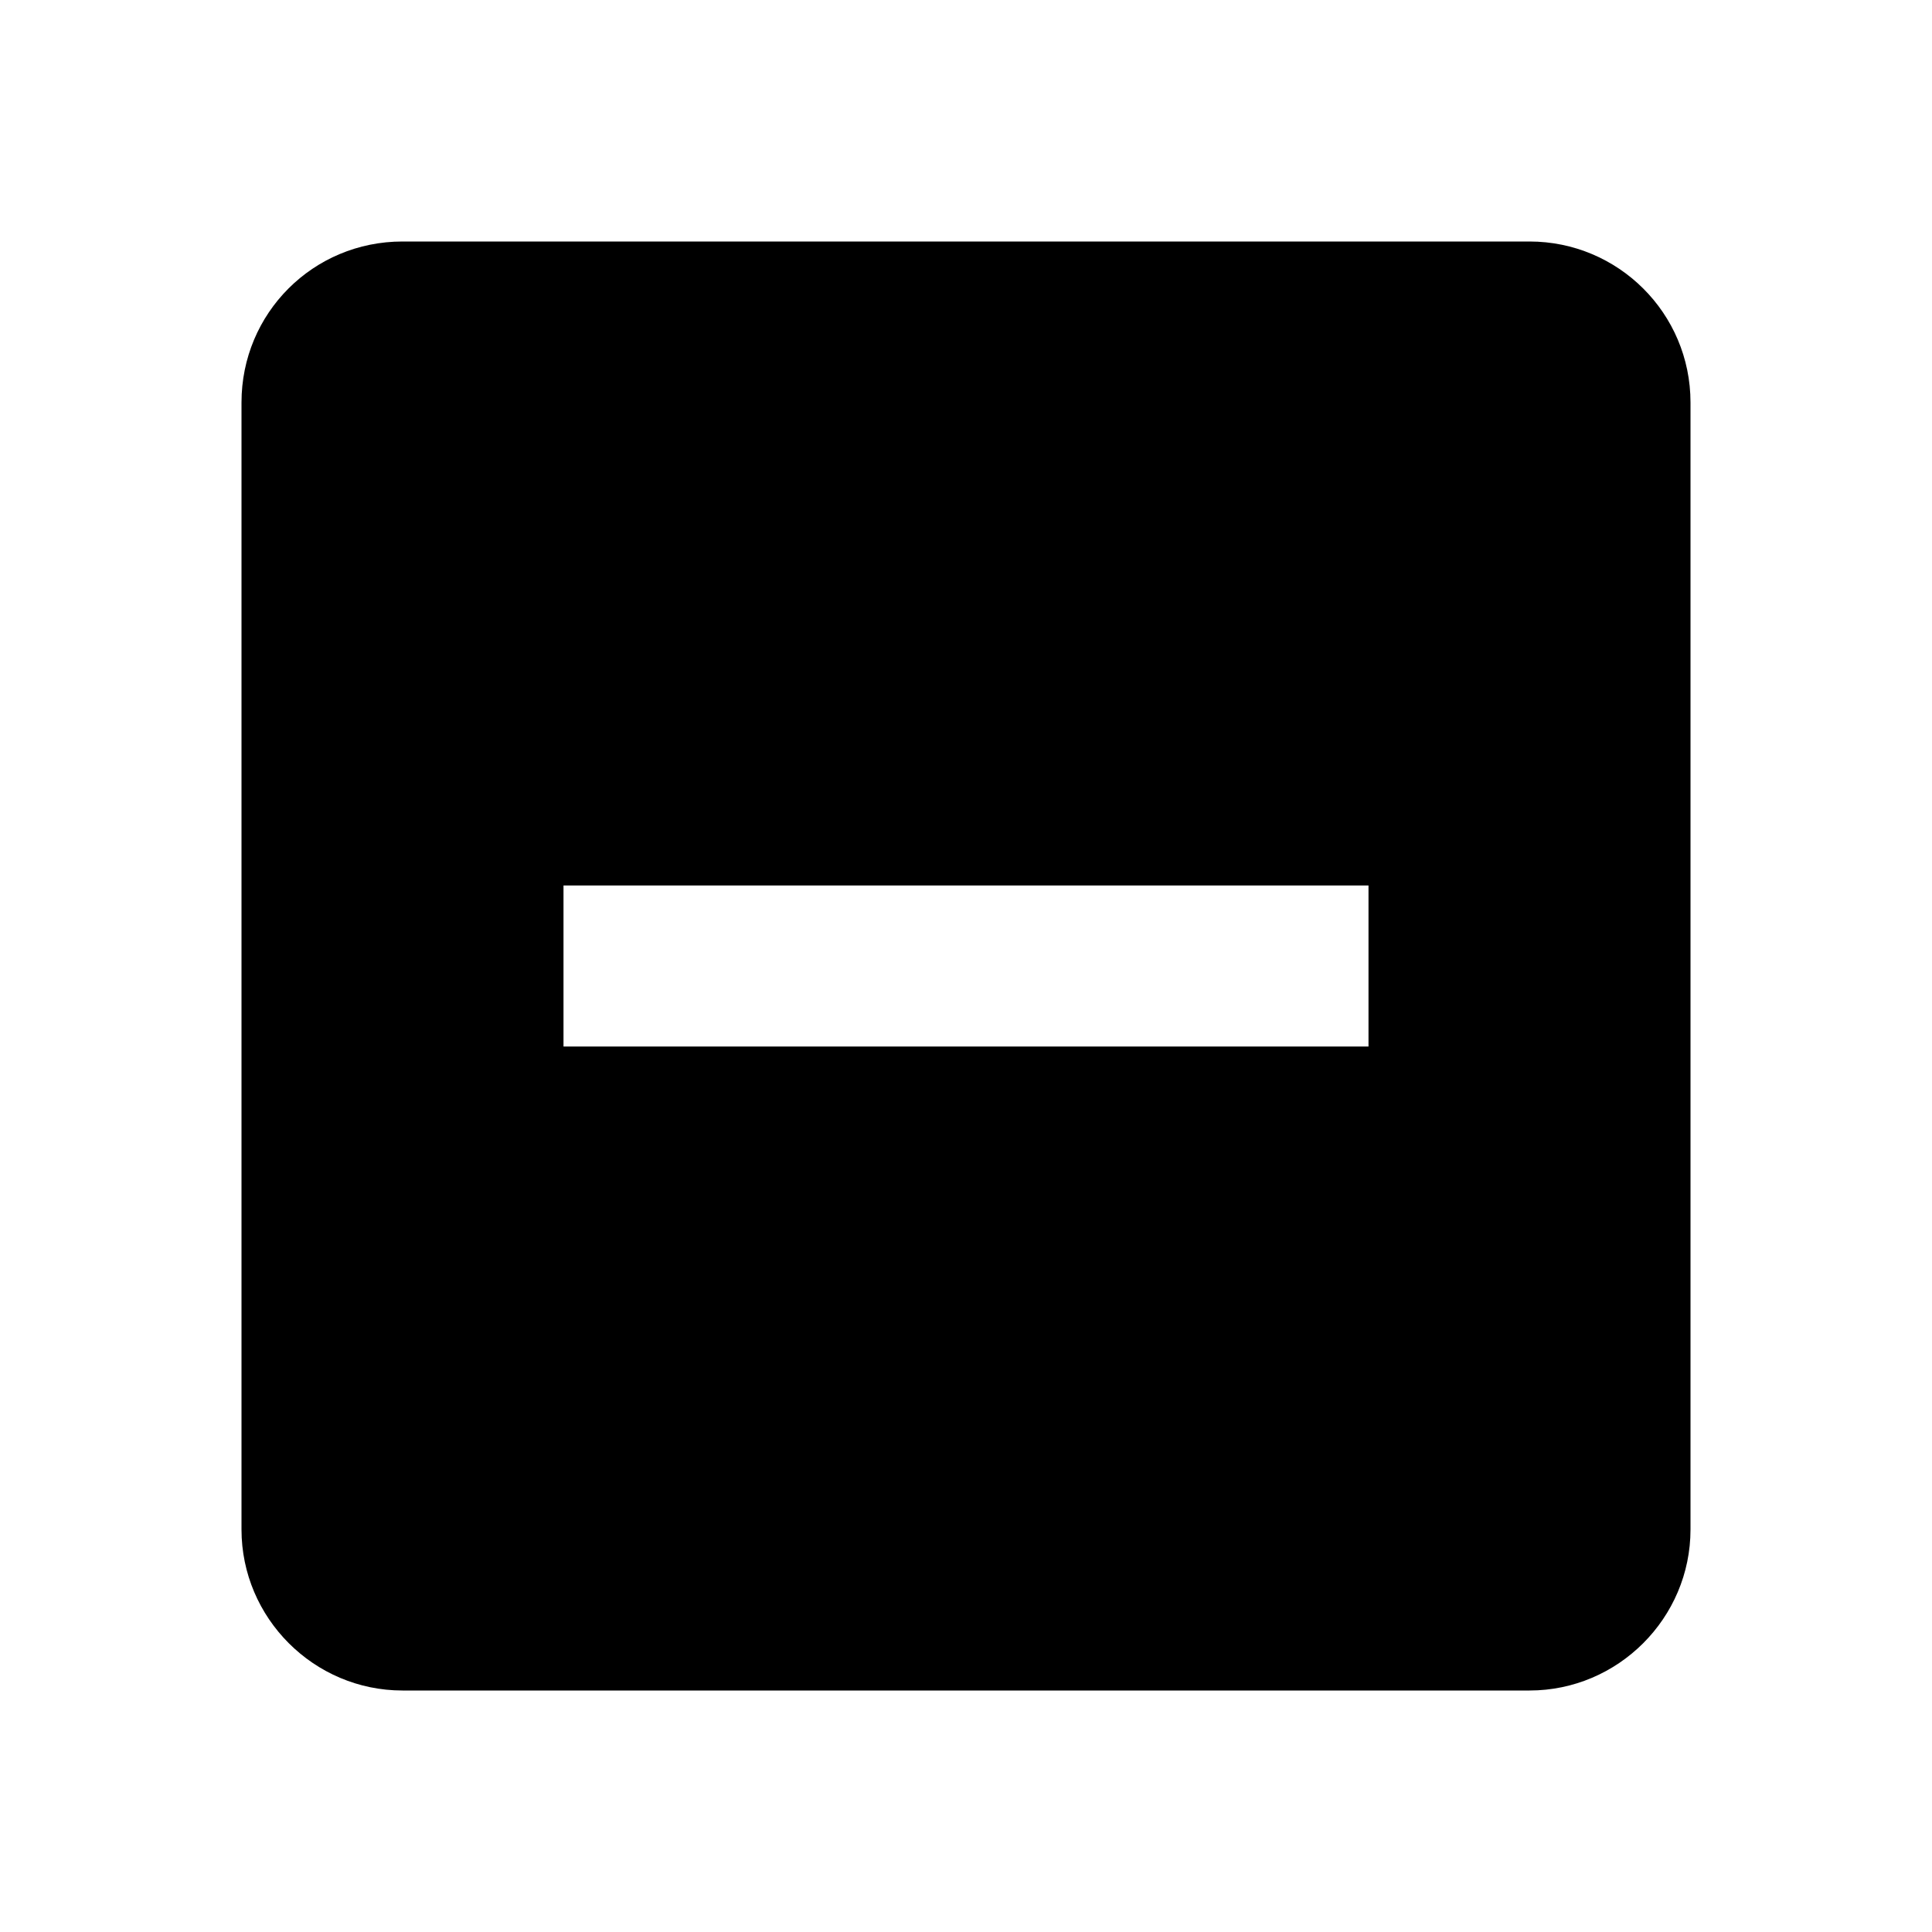 <svg xmlns="http://www.w3.org/2000/svg" xmlns:xlink="http://www.w3.org/1999/xlink" id="mdi-minus-box" width="24" height="24" version="1.1" viewBox="0 0 24 24"><path d="M17,13H7V11H17M19,3H5C3.89,3 3,3.89 3,5V19C3,20.1 3.9,21 5,21H19C20.1,21 21,20.1 21,19V5C21,3.89 20.1,3 19,3Z"/></svg>